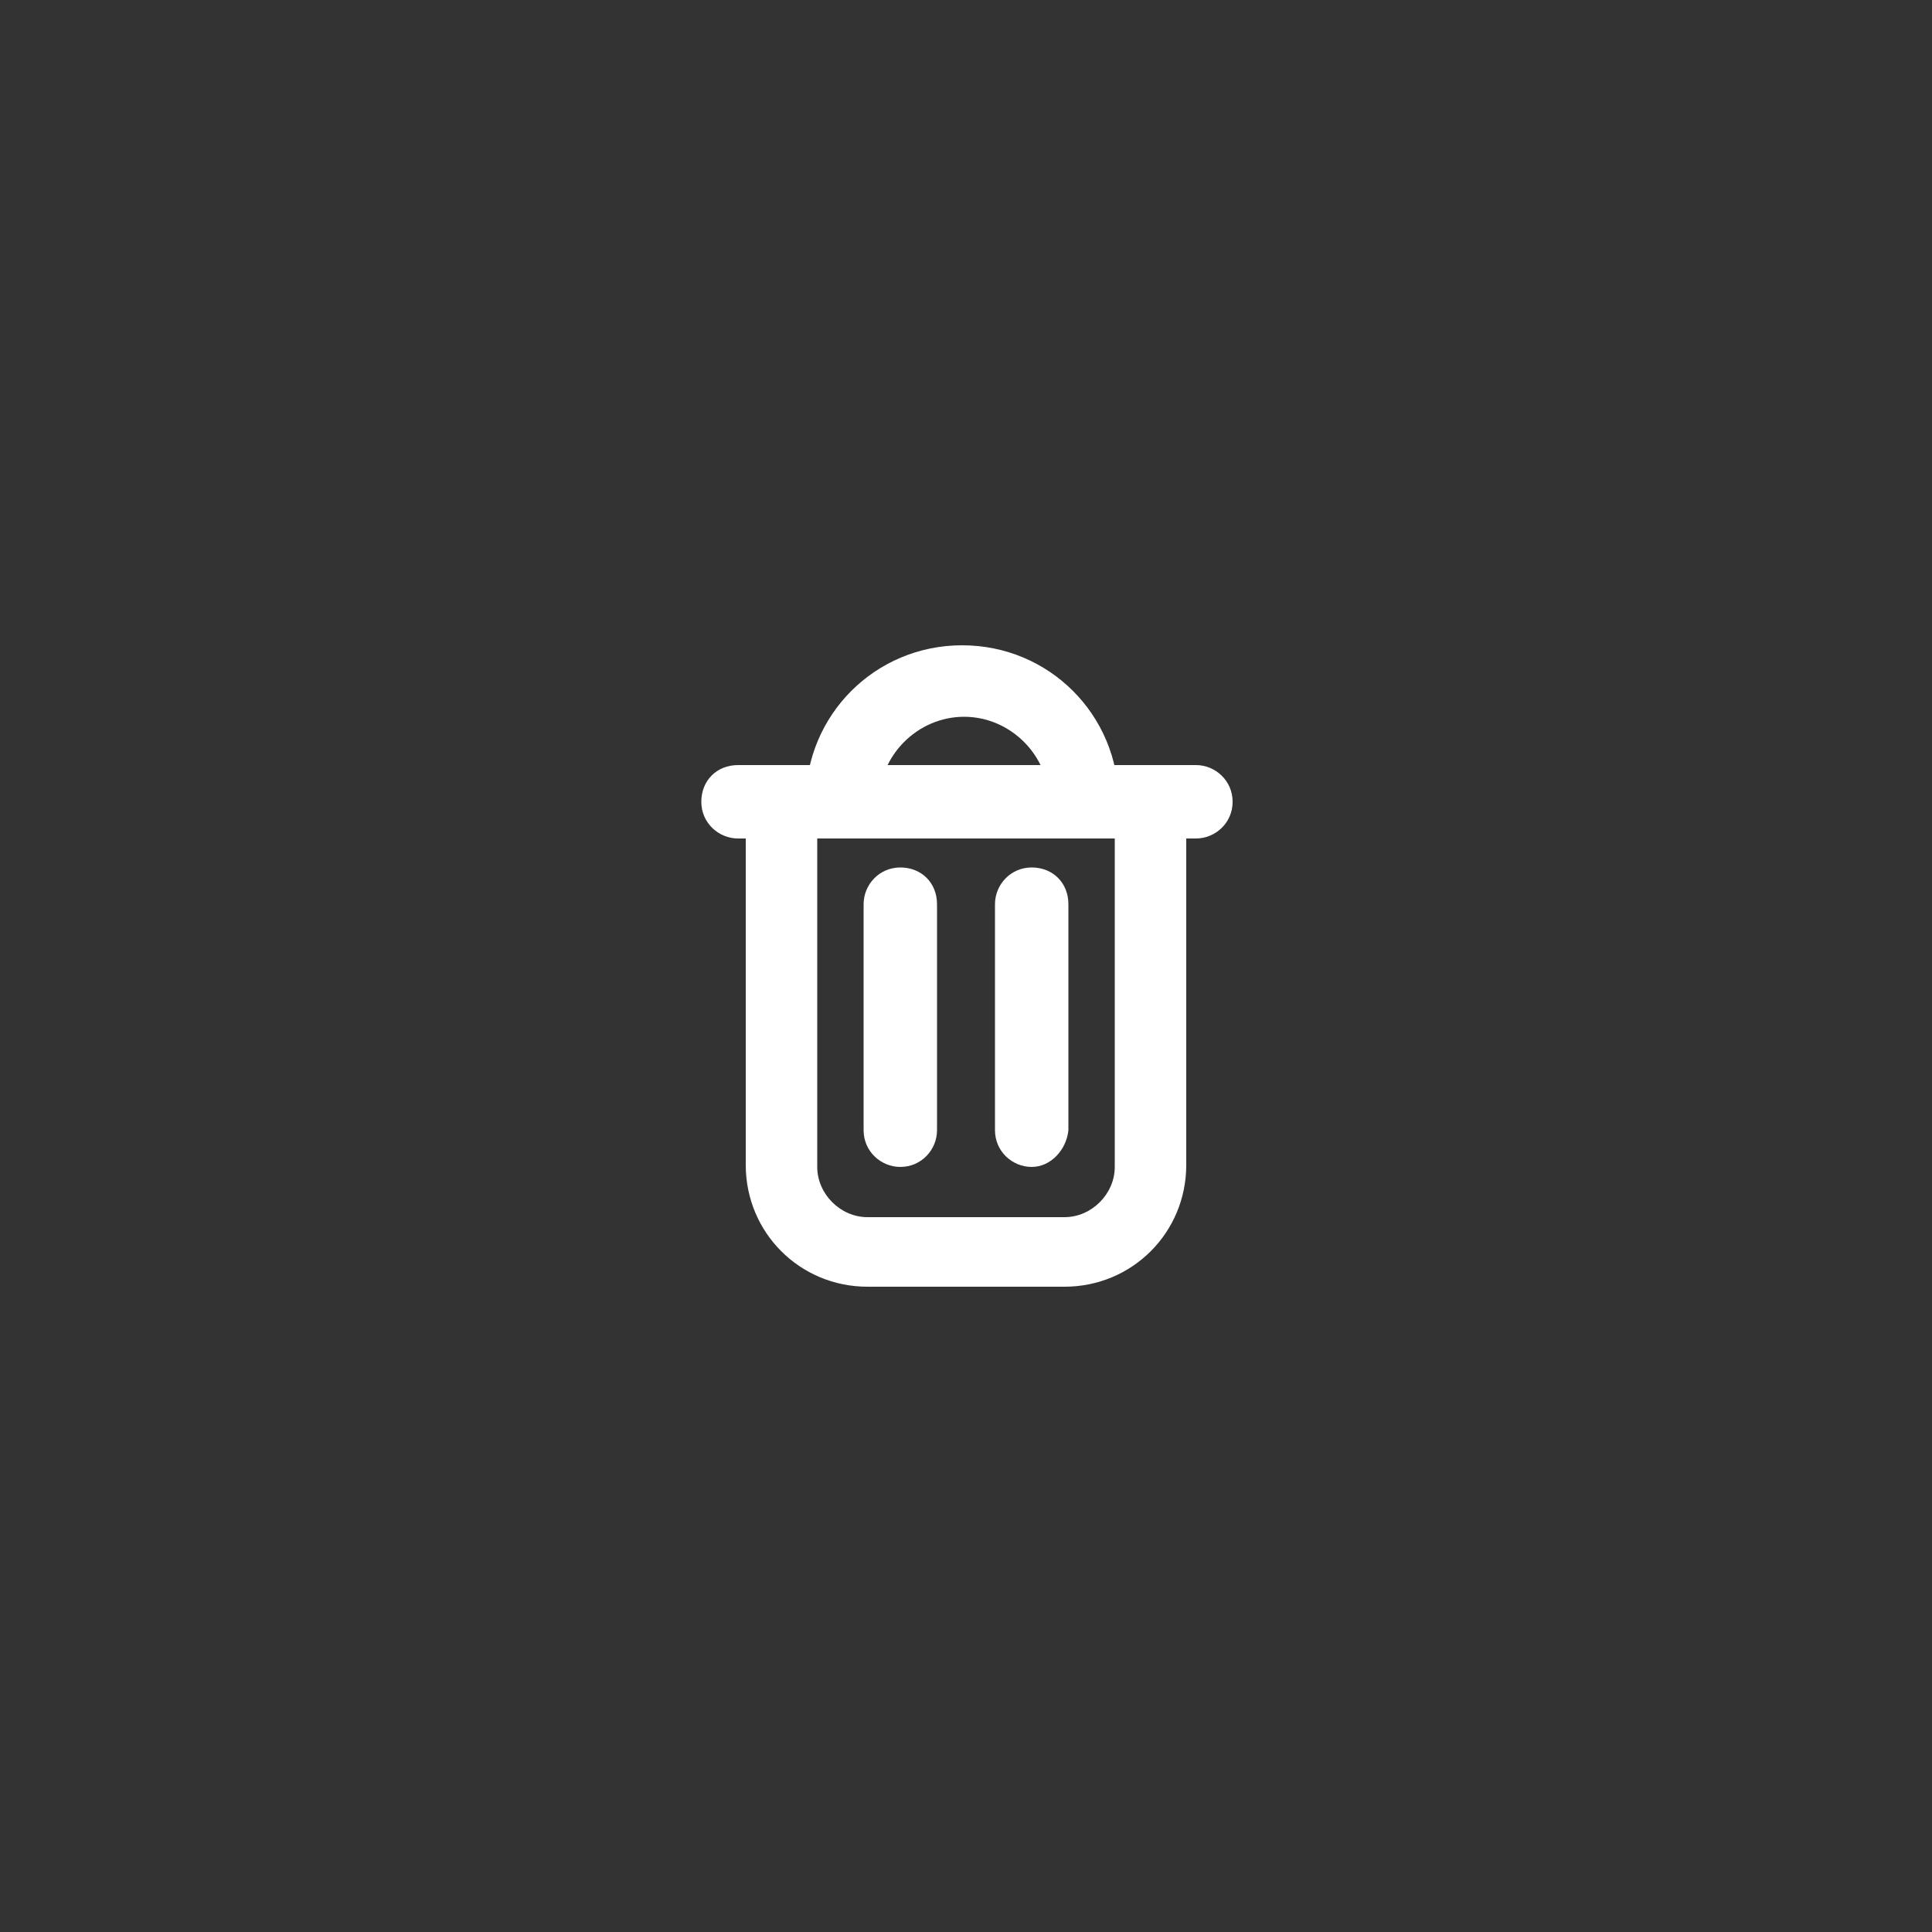 <?xml version="1.0" encoding="utf-8"?>
<!-- Generator: Adobe Illustrator 19.1.0, SVG Export Plug-In . SVG Version: 6.00 Build 0)  -->
<svg version="1.1" id="Layer_1" xmlns="http://www.w3.org/2000/svg" xmlns:xlink="http://www.w3.org/1999/xlink" x="0px" y="0px"
	 viewBox="-247 370.9 100 100" style="enable-background:new -247 370.9 100 100;" xml:space="preserve">
<rect x="-247" y="370.9" width="100" height="100" fill="#333333" stroke="none"/>
<style type="text/css">
	.st0{fill:#FFFFFF;}
</style>
<g>
	<g>
		<path class="st0" d="M-185.1,414.3h-23.7c-1,0-1.9-0.8-1.9-1.9s0.8-1.9,1.9-1.9h23.7c1,0,1.9,0.8,1.9,1.9
			S-184.1,414.3-185.1,414.3z"/>
	</g>
	<g>
		<path class="st0" d="M-191.9,437.5h-10.2c-3.5,0-6.3-2.8-6.3-6.3v-20.7h22.8v20.7C-185.6,434.7-188.4,437.5-191.9,437.5z
			 M-204.7,414.3v17c0,1.4,1.2,2.6,2.6,2.6h10.2c1.4,0,2.6-1.2,2.6-2.6v-17H-204.7z"/>
	</g>
	<g>
		<path class="st0" d="M-190.8,414.3c-1,0-1.9-0.8-1.9-1.9c0-2.4-2-4.4-4.4-4.4s-4.4,2-4.4,4.4c0,1-0.8,1.9-1.9,1.9
			s-1.9-0.8-1.9-1.9c0-4.5,3.6-8.1,8.1-8.1s8.1,3.6,8.1,8.1C-188.9,413.4-189.7,414.3-190.8,414.3z"/>
	</g>
	<g>
		<g>
			<path class="st0" d="M-200.4,431.3c-1,0-1.9-0.8-1.9-1.9v-11.7c0-1,0.8-1.9,1.9-1.9s1.9,0.8,1.9,1.9v11.7
				C-198.5,430.4-199.3,431.3-200.4,431.3z"/>
		</g>
		<g>
			<path class="st0" d="M-193.6,431.3c-1,0-1.9-0.8-1.9-1.9v-11.7c0-1,0.8-1.9,1.9-1.9s1.9,0.8,1.9,1.9v11.7
				C-191.8,430.4-192.6,431.3-193.6,431.3z"/>
		</g>
	</g>
</g>
</svg>
